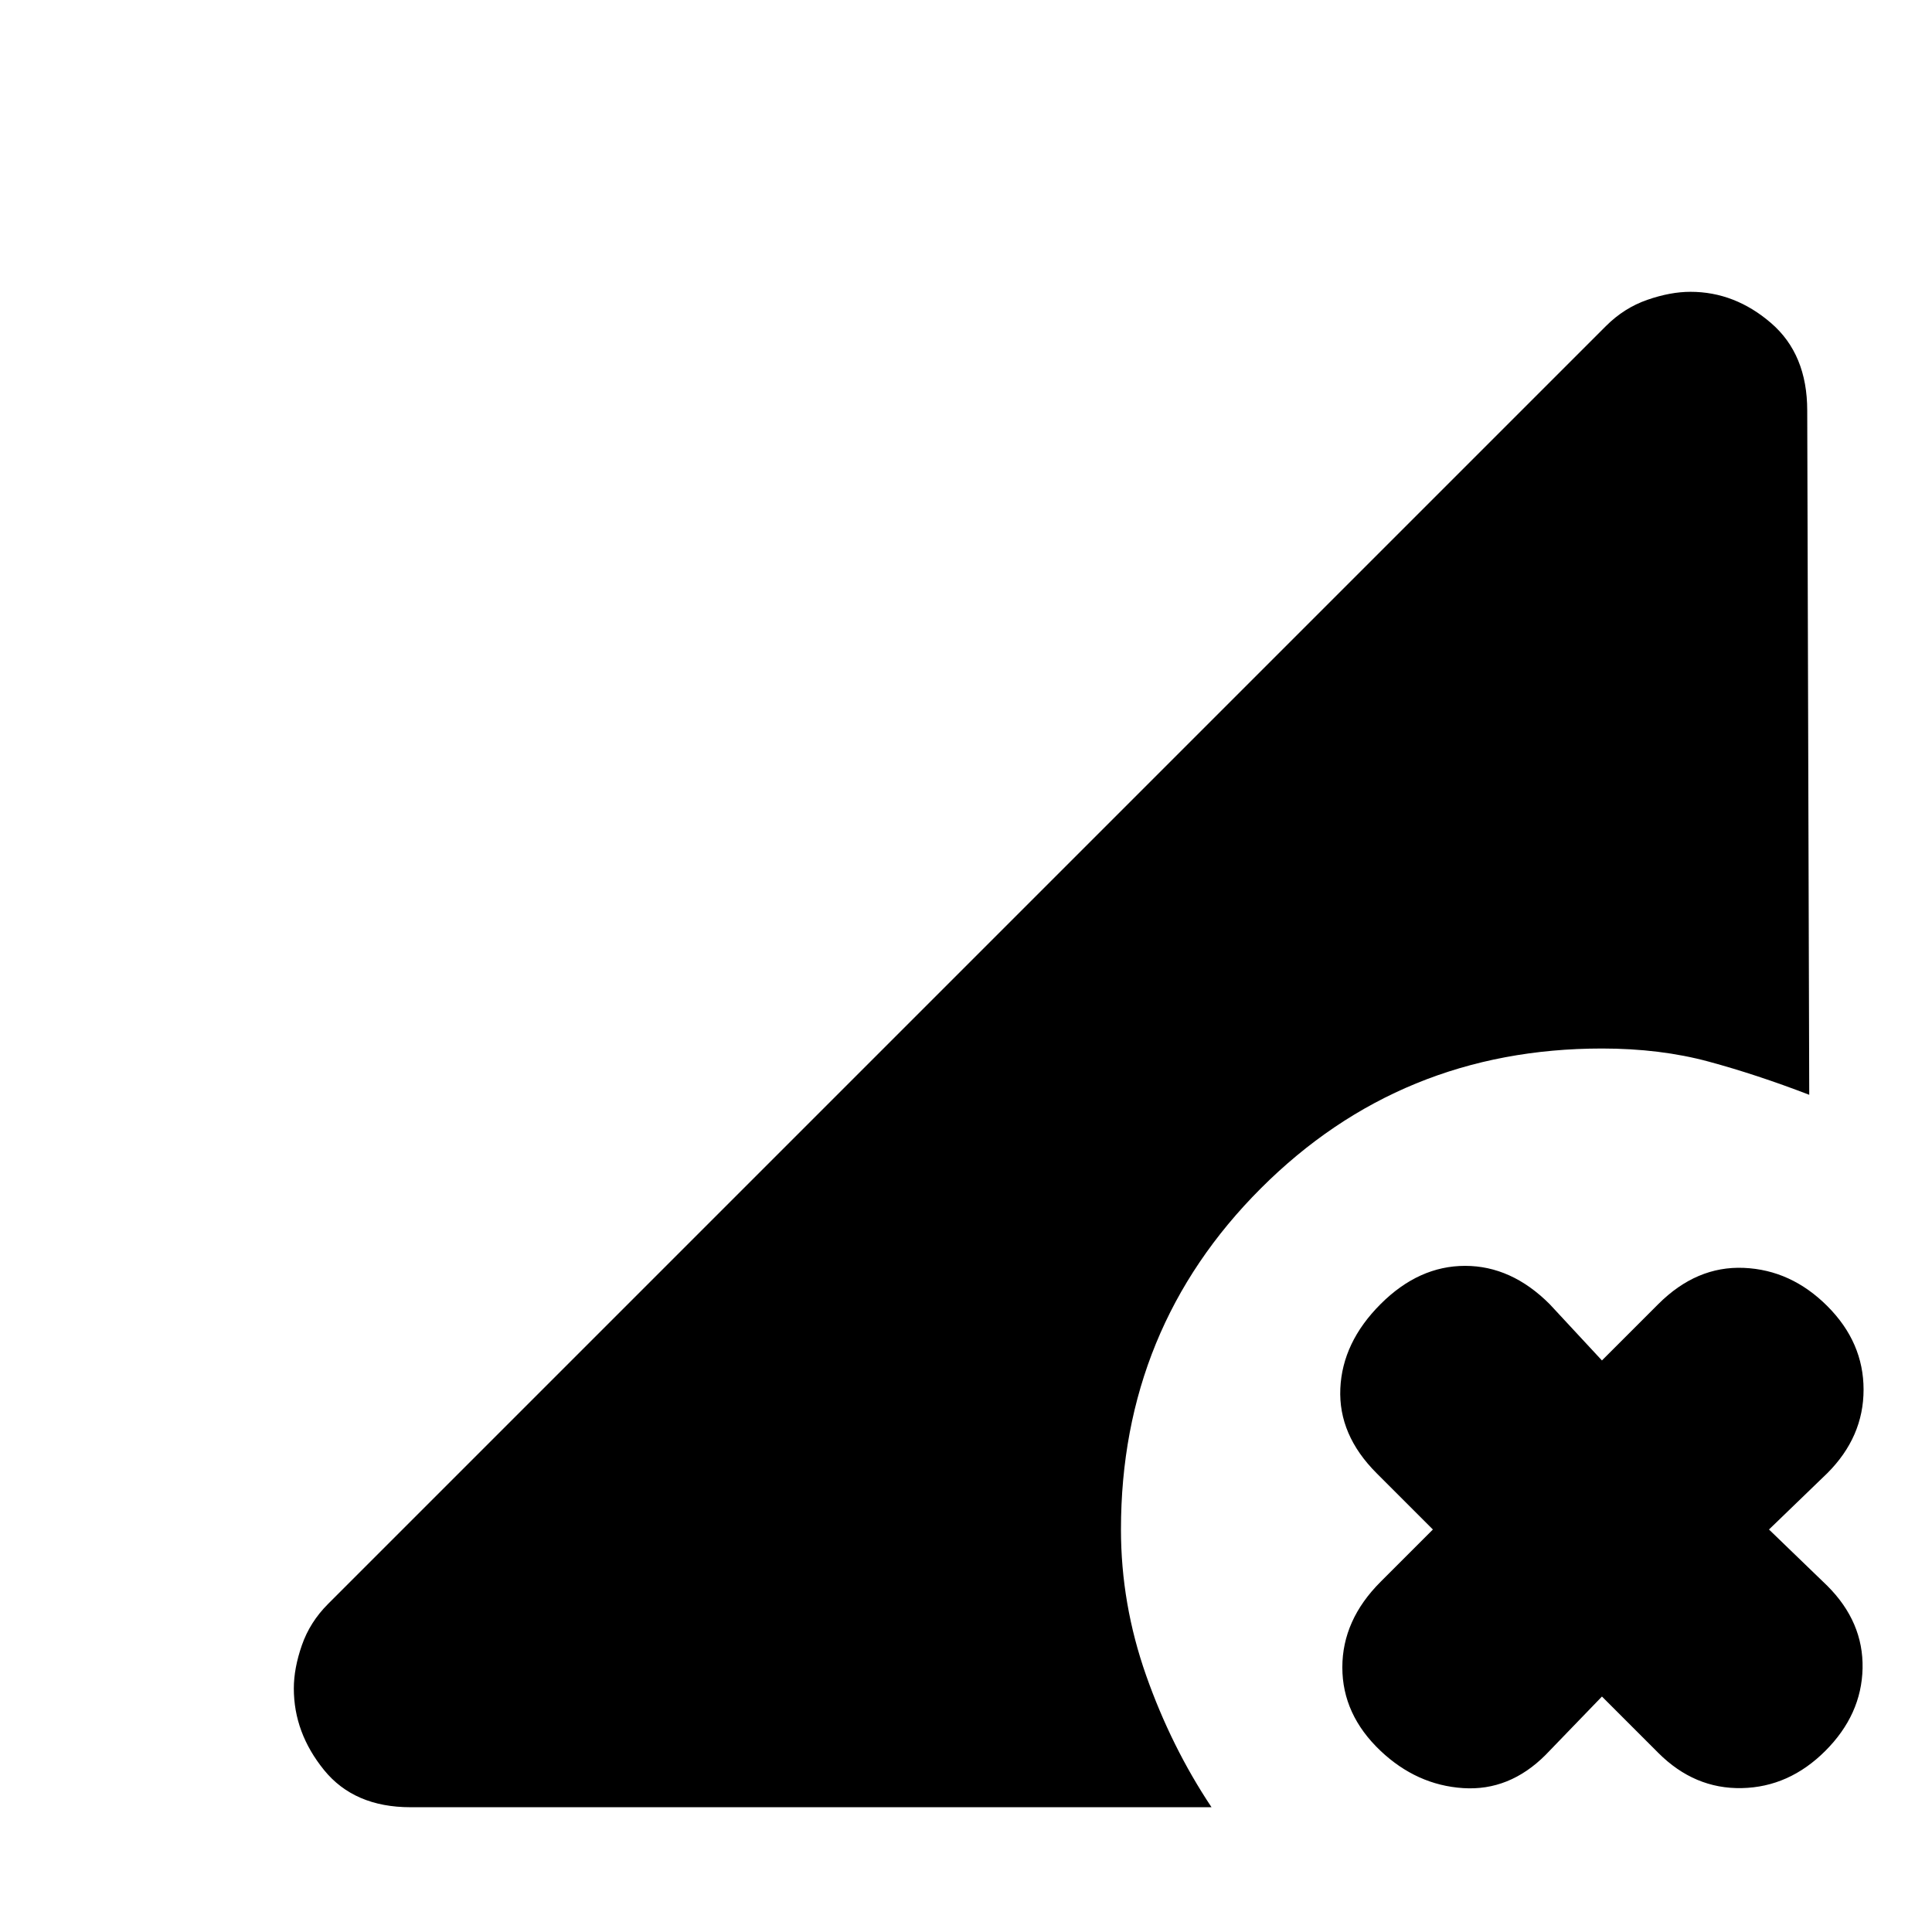 <svg xmlns="http://www.w3.org/2000/svg" height="20" viewBox="0 -960 960 960" width="20"><path d="M204-62q-28 0-43-18.5T146-121q0-10 4-21.5t13-20.5l635-635q9-9 20.5-13t21.5-4q22 0 40 15.5t18 43.5l1 340q-26-10-50-16.5t-53-6.5q-100 0-169.5 69.5T557-200q0 37 12.5 72.5T602-62H204Zm564-26q-18 18-41 16.5T686-90q-19-18-19-41.5t19-42.5l26-26-28-28q-19-19-18-42t20-42q19-19 42-19t42 19l26 28 28-28q19-19 42.5-18t41.5 19q18 18 18 41.5T908-228l-29 28 29 28q18 18 17.5 41T907-90q-18 18-41.5 18.5T824-89l-28-28-28 29Z"/></svg>